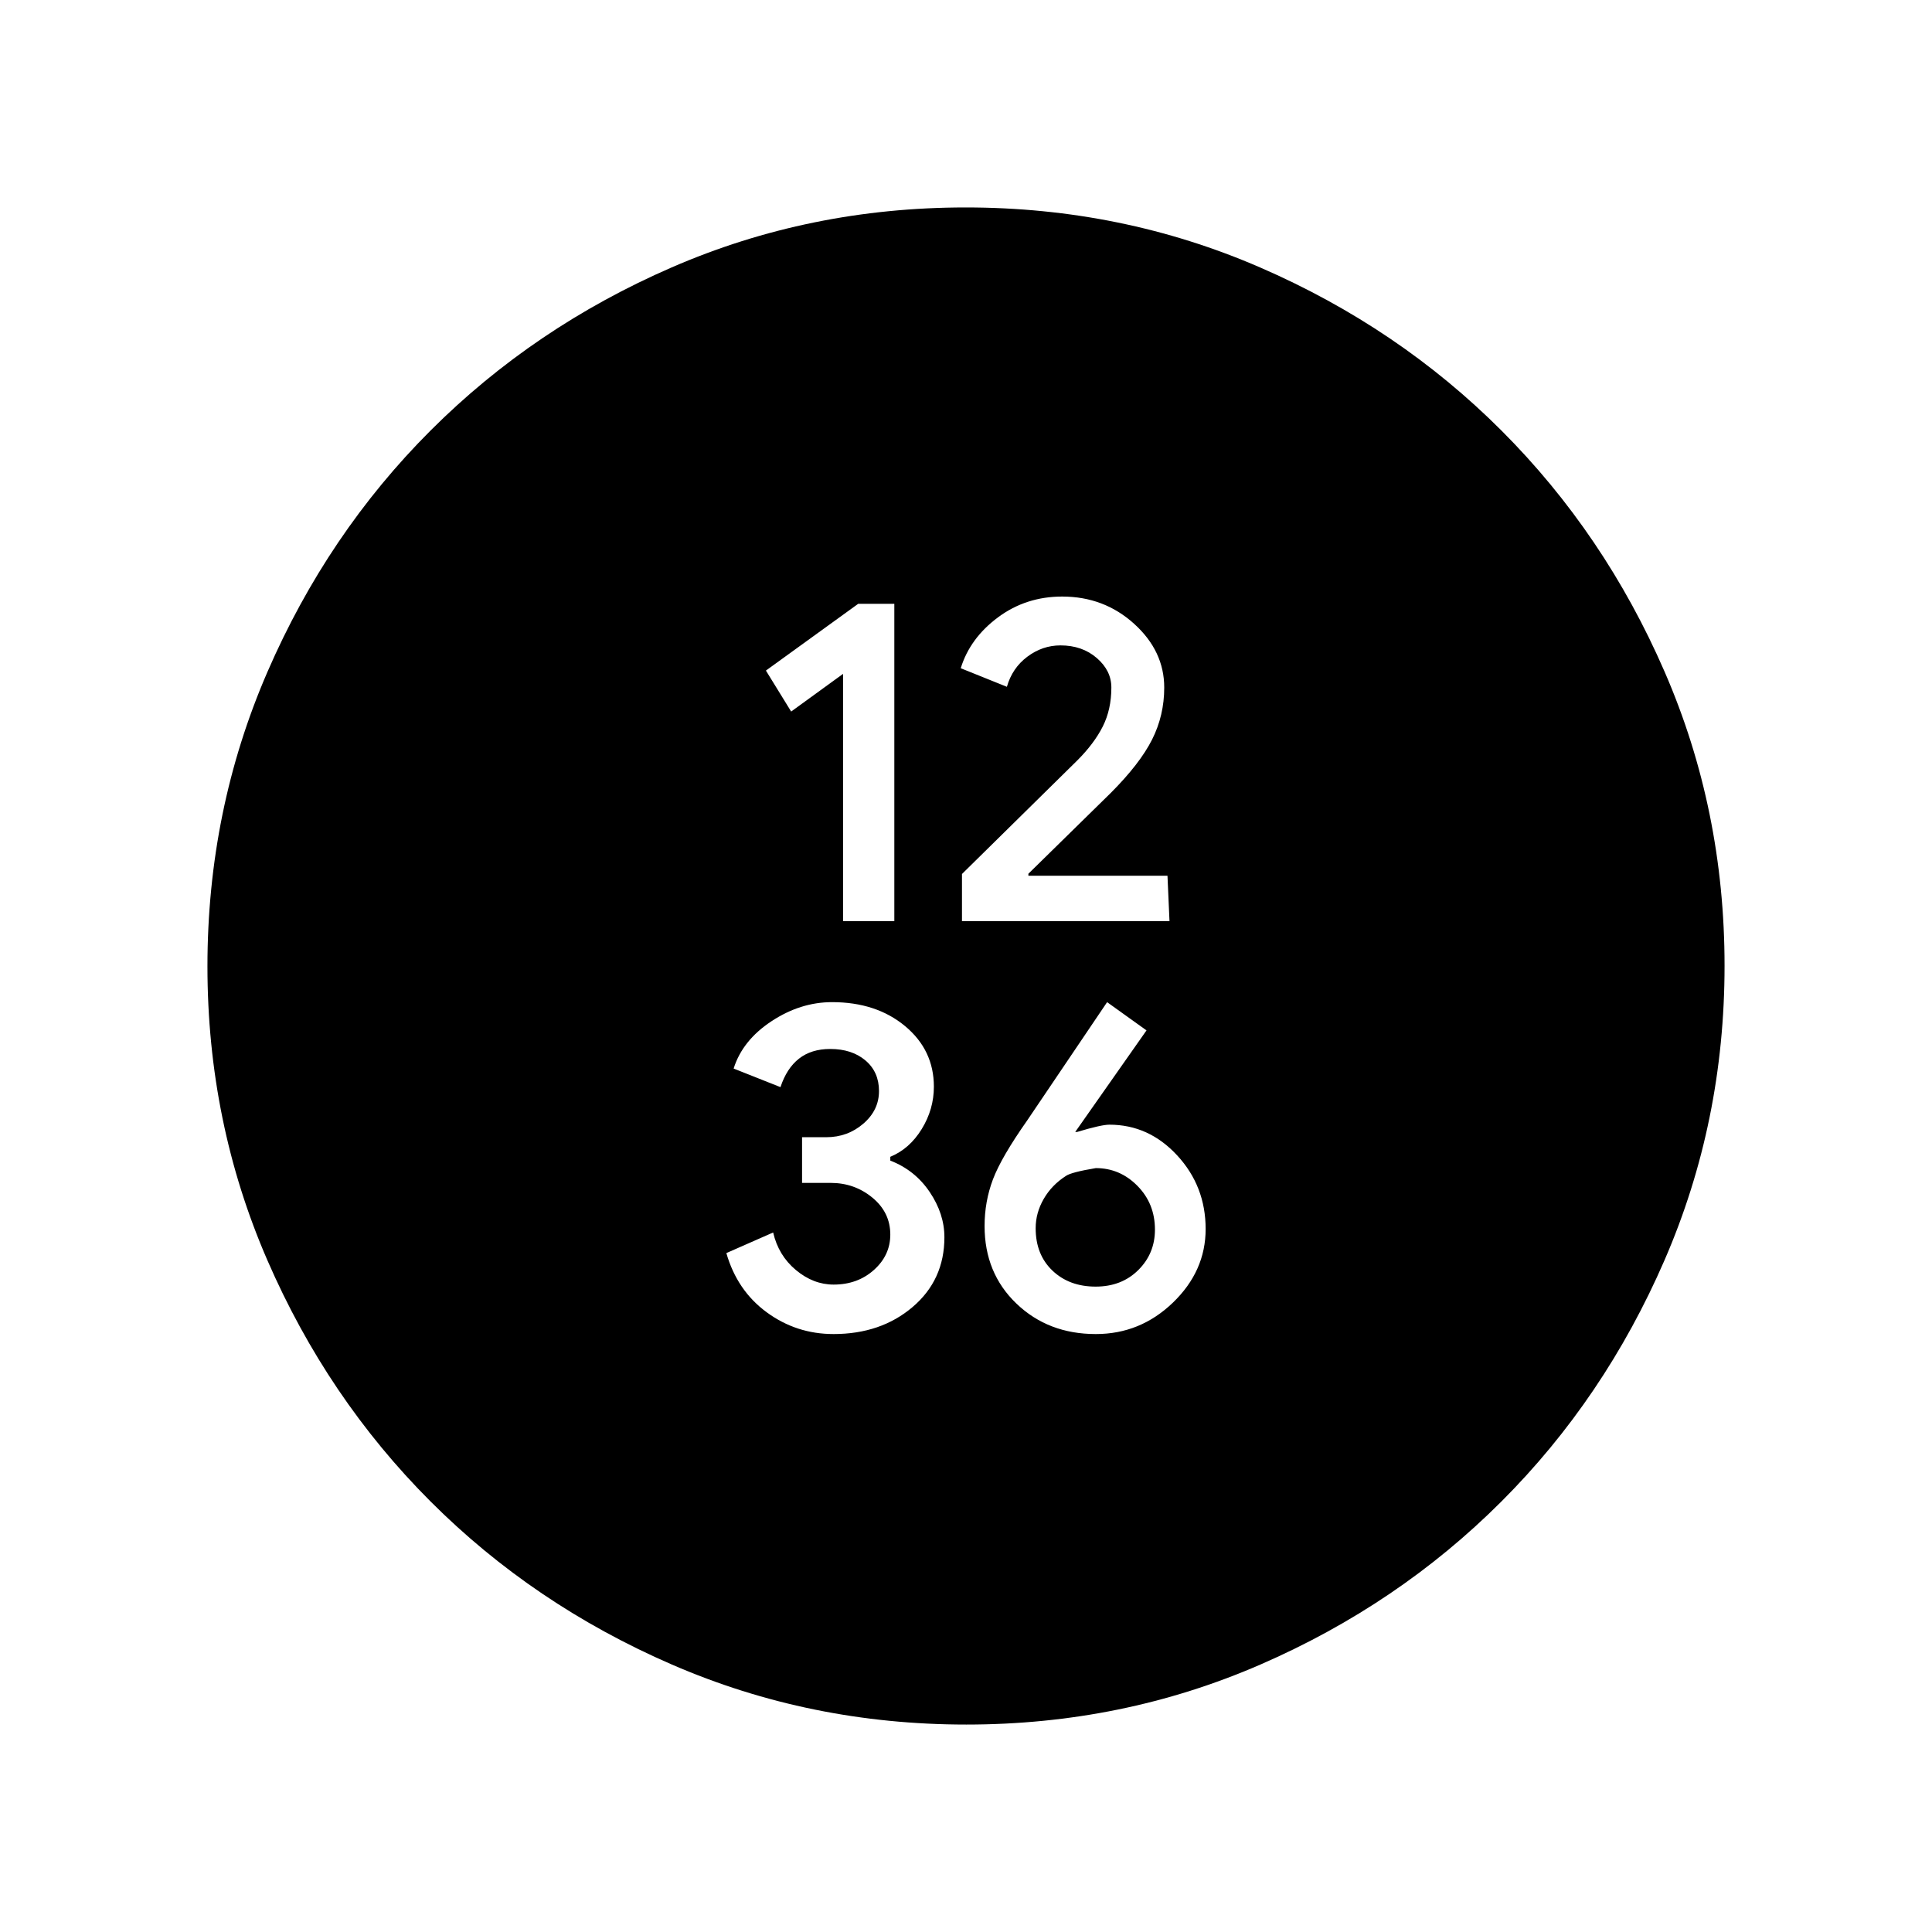 <svg xmlns="http://www.w3.org/2000/svg" height="48" viewBox="0 -960 960 960" width="48"><path d="M418.908-502.269h25.477v-157.692h-17.962l-45.845 33.167 12.546 20.36 25.784-18.724v122.889Zm59.092 0h103.115l-1-22.577H511v-1l40.905-40.123q14.504-14.532 20.549-26.532 6.045-11.999 6.045-25.844 0-18.154-14.954-31.692-14.954-13.539-35.732-13.539-18.005 0-31.909 10.325-13.904 10.324-18.519 25.29l22.931 9.231q2.669-9.346 10.163-14.961 7.494-5.616 16.472-5.616 10.773 0 18.026 6.264t7.253 14.675q0 10.89-4.269 19.36-4.269 8.47-12.692 16.893L478-525.717v23.448Zm-63.853 205.153q23.538 0 39.33-13.443 15.792-13.442 15.792-34.643 0-11.674-7.327-22.525-7.326-10.851-19.557-15.576v-1.89q9.538-3.923 15.596-13.759 6.058-9.837 6.058-21.079 0-18.198-14.315-30.103-14.315-11.905-36.264-11.905-15.729 0-30.121 9.492-14.393 9.491-18.8 23.508l23.276 9.231q3.073-9.346 9.191-14.154 6.117-4.807 15.529-4.807 10.773 0 17.504 5.701 6.73 5.702 6.73 15.207t-7.799 16.221q-7.799 6.716-18.397 6.716h-12.034v22.697h14.178q11.894 0 20.781 7.339 8.887 7.339 8.887 18.347 0 10.28-8.124 17.564-8.123 7.284-20.038 7.284-10.082 0-18.748-7.231-8.667-7.231-11.303-18.654l-23.248 10.231q5.362 18.664 20.089 29.447 14.726 10.784 33.134 10.784Zm130.347 0q22.14 0 38.361-15.654 16.221-15.654 16.221-36.532 0-21.262-14.108-36.557-14.109-15.295-33.724-15.295-4.014 0-16.049 3.615h-.926L569.692-448l-19.577-14.039-39.667 58.718q-12.915 18.35-17.066 29.359-4.151 11.01-4.151 23.164 0 23.374 15.808 38.528 15.809 15.154 39.455 15.154Zm-.07-23.577q-13.107 0-21.458-7.938-8.351-7.937-8.351-21.062 0-7.657 4.006-14.585 4.006-6.928 11.098-11.457 2.66-1.811 14.779-3.843 11.989 0 20.688 8.826 8.698 8.826 8.698 21.751 0 11.871-8.285 20.089-8.286 8.219-21.175 8.219Zm-64.268 217.615q-77.601 0-146.322-29.825-68.722-29.824-119.96-81.095-51.238-51.27-81.017-119.799-29.779-68.528-29.779-146.047 0-77.601 29.825-146.322 29.824-68.722 81.095-119.96 51.27-51.238 119.799-81.017 68.528-29.779 146.047-29.779 77.601 0 146.322 29.825 68.722 29.824 119.96 81.095 51.238 51.27 81.017 119.799 29.779 68.528 29.779 146.047 0 77.601-29.825 146.322-29.824 68.722-81.095 119.96-51.27 51.238-119.799 81.017-68.528 29.779-146.047 29.779Z"/></svg>